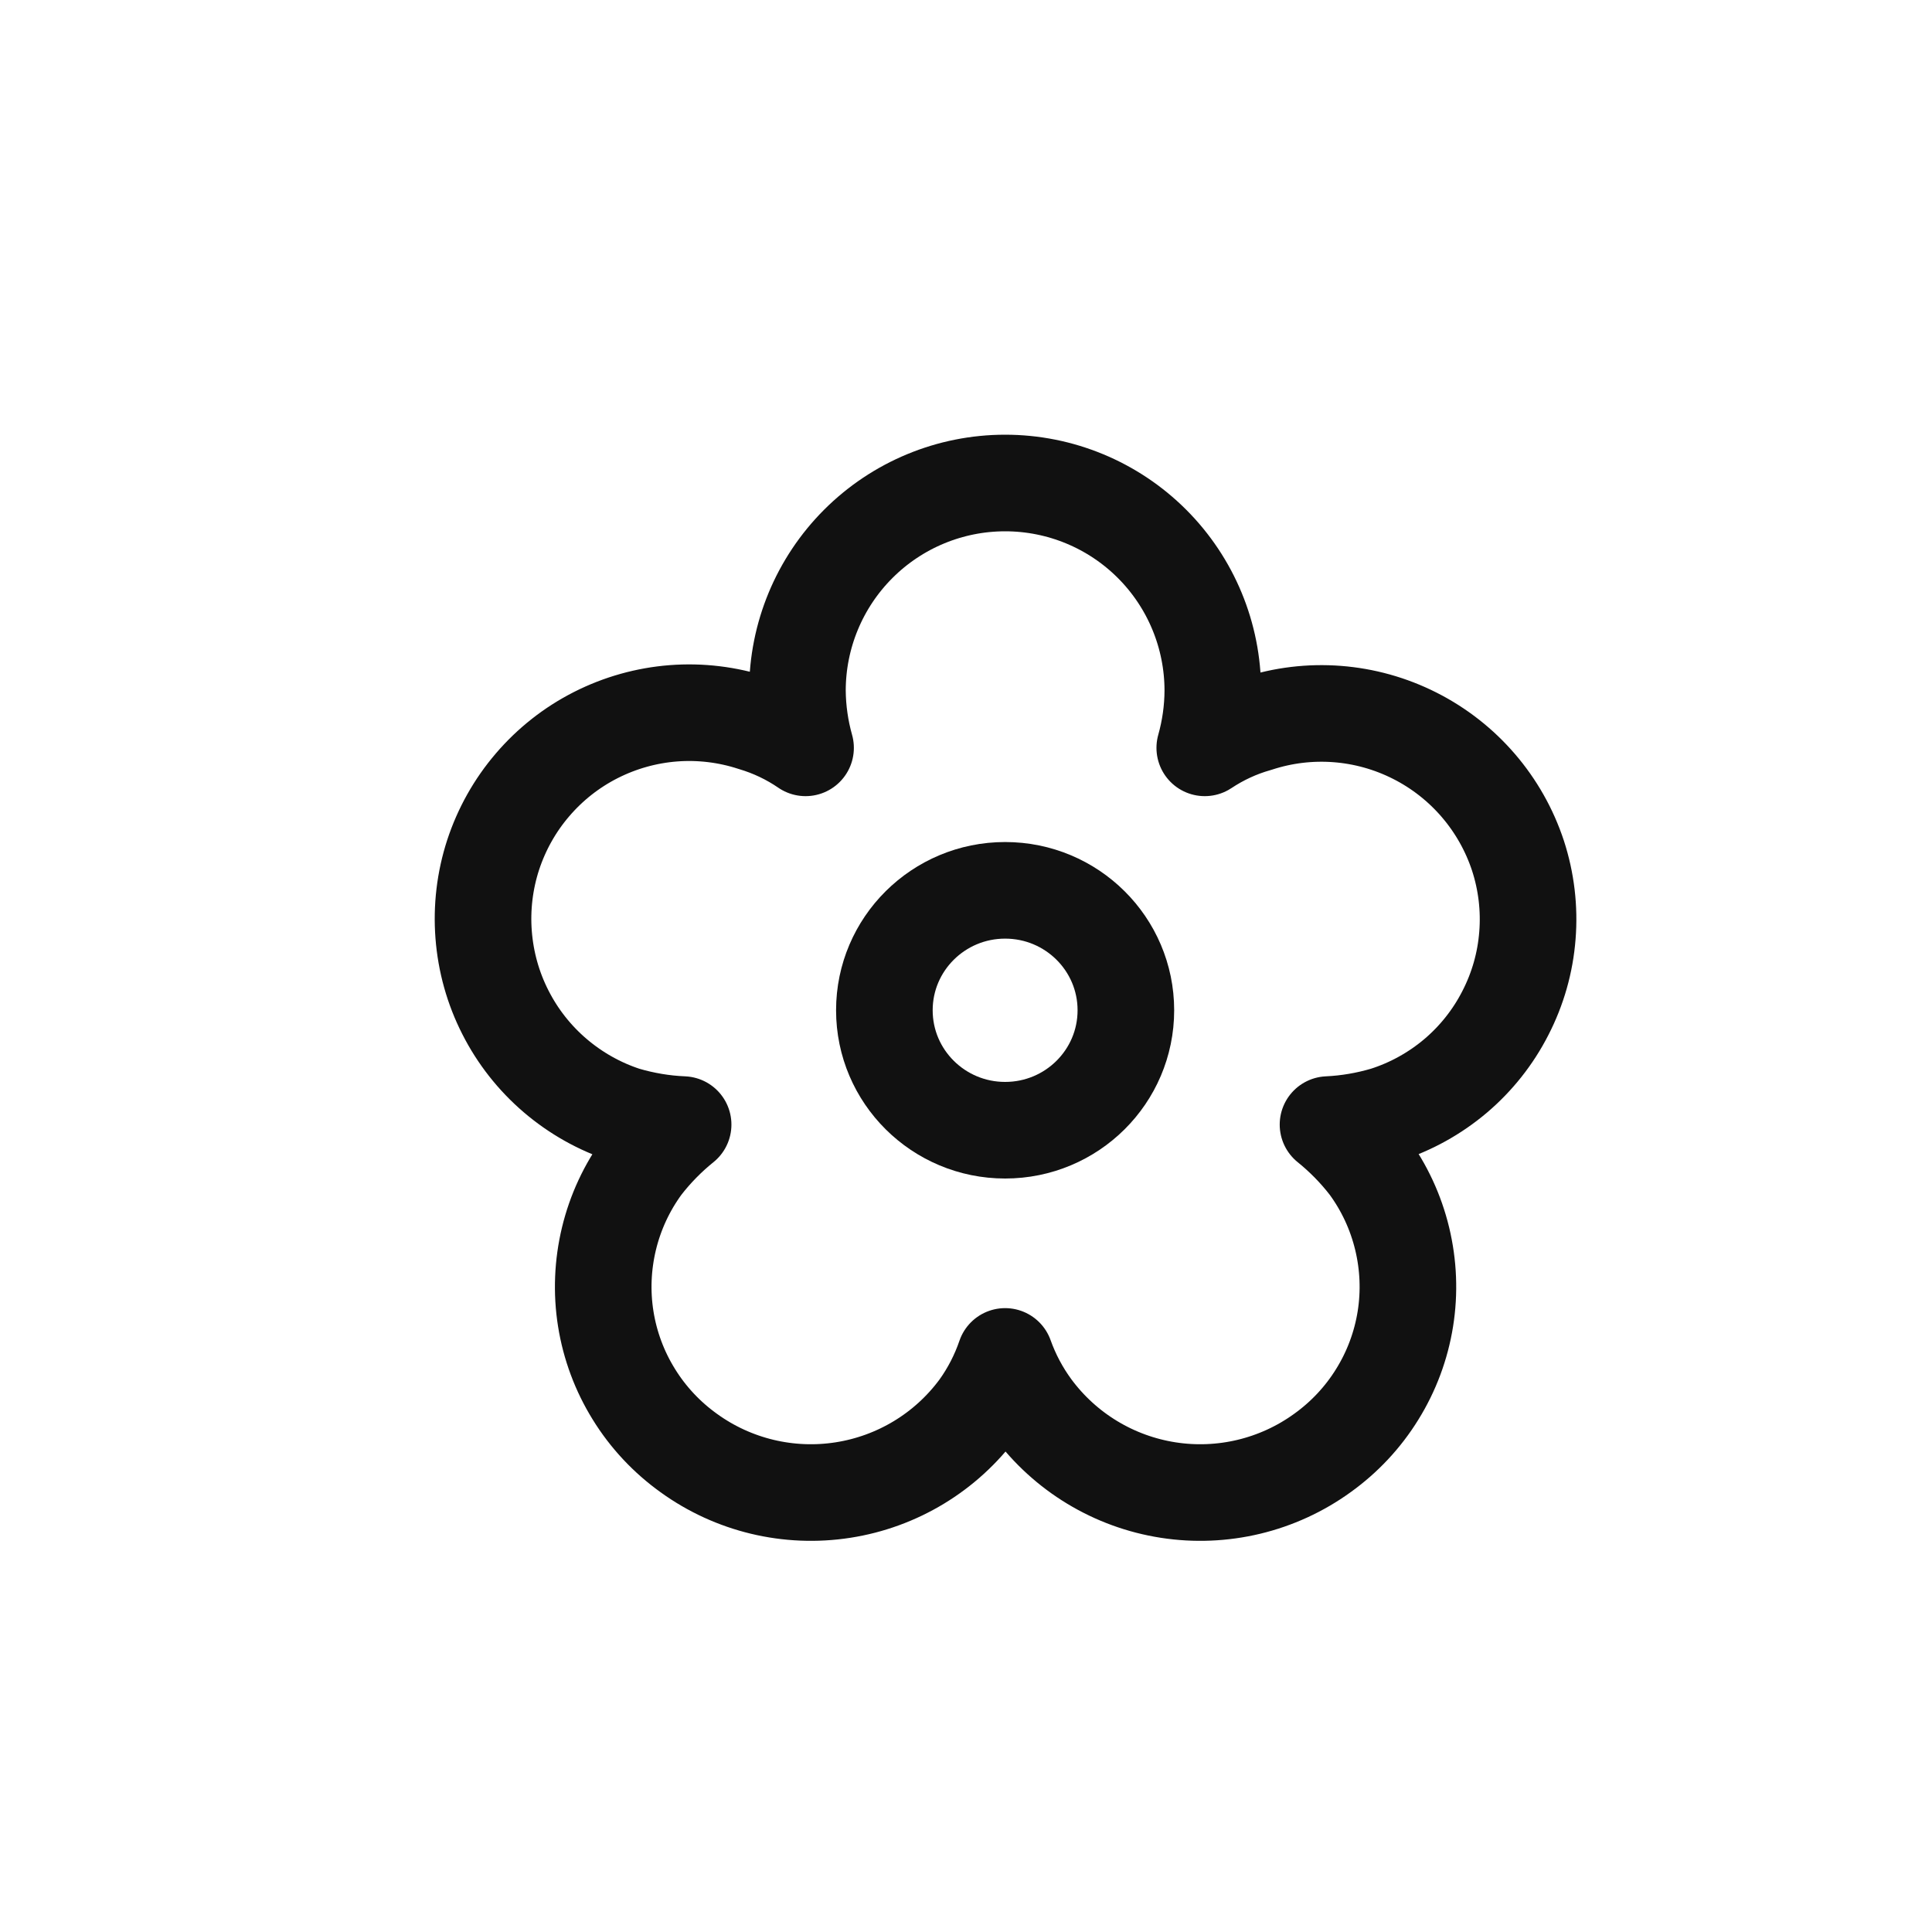 <svg width="24" height="24" viewBox="0 0 24 24" fill="none" xmlns="http://www.w3.org/2000/svg">
<path d="M12.486 14.04C13.315 14.04 13.986 13.373 13.986 12.55C13.986 11.727 13.315 11.06 12.486 11.06C11.658 11.06 10.986 11.727 10.986 12.55C10.986 13.373 11.658 14.04 12.486 14.04Z" stroke="#111111" stroke-width="1.2" stroke-linecap="round" stroke-linejoin="round"/>
<path d="M18.857 10.63C18.644 9.983 18.183 9.447 17.576 9.14C16.968 8.832 16.264 8.778 15.617 8.99C15.386 9.055 15.166 9.157 14.966 9.29C15.031 9.059 15.065 8.82 15.066 8.58C15.066 7.896 14.795 7.24 14.311 6.756C13.827 6.272 13.171 6 12.486 6C11.802 6 11.146 6.272 10.662 6.756C10.178 7.24 9.906 7.896 9.906 8.58C9.908 8.82 9.942 9.059 10.007 9.29C9.807 9.153 9.588 9.049 9.356 8.98C9.037 8.876 8.7 8.835 8.364 8.861C8.029 8.887 7.702 8.979 7.402 9.131C7.102 9.283 6.835 9.493 6.616 9.749C6.397 10.004 6.231 10.3 6.126 10.62C6.022 10.94 5.982 11.277 6.008 11.612C6.034 11.948 6.125 12.275 6.278 12.575C6.43 12.875 6.64 13.142 6.895 13.36C7.151 13.579 7.447 13.746 7.766 13.85C8.001 13.919 8.242 13.96 8.486 13.97C8.3 14.12 8.132 14.291 7.986 14.48C7.787 14.751 7.644 15.059 7.565 15.386C7.486 15.713 7.472 16.052 7.525 16.384C7.578 16.716 7.697 17.035 7.874 17.32C8.051 17.607 8.283 17.854 8.556 18.05C9.109 18.45 9.798 18.615 10.472 18.51C11.146 18.405 11.751 18.039 12.156 17.49C12.297 17.294 12.408 17.078 12.486 16.85C12.568 17.079 12.682 17.294 12.826 17.49C13.232 18.039 13.837 18.405 14.511 18.51C15.185 18.615 15.874 18.45 16.427 18.05C16.7 17.854 16.932 17.607 17.109 17.32C17.286 17.035 17.405 16.716 17.458 16.384C17.511 16.052 17.497 15.713 17.418 15.386C17.339 15.059 17.196 14.751 16.997 14.48C16.851 14.291 16.683 14.12 16.497 13.97C16.737 13.959 16.976 13.918 17.206 13.85C17.527 13.748 17.824 13.583 18.081 13.366C18.337 13.149 18.548 12.883 18.701 12.583C18.855 12.284 18.948 11.957 18.974 11.622C19.001 11.287 18.961 10.95 18.857 10.63V10.63Z" stroke="#111111" stroke-width="1.2" stroke-linecap="round" stroke-linejoin="round"/>
</svg>
